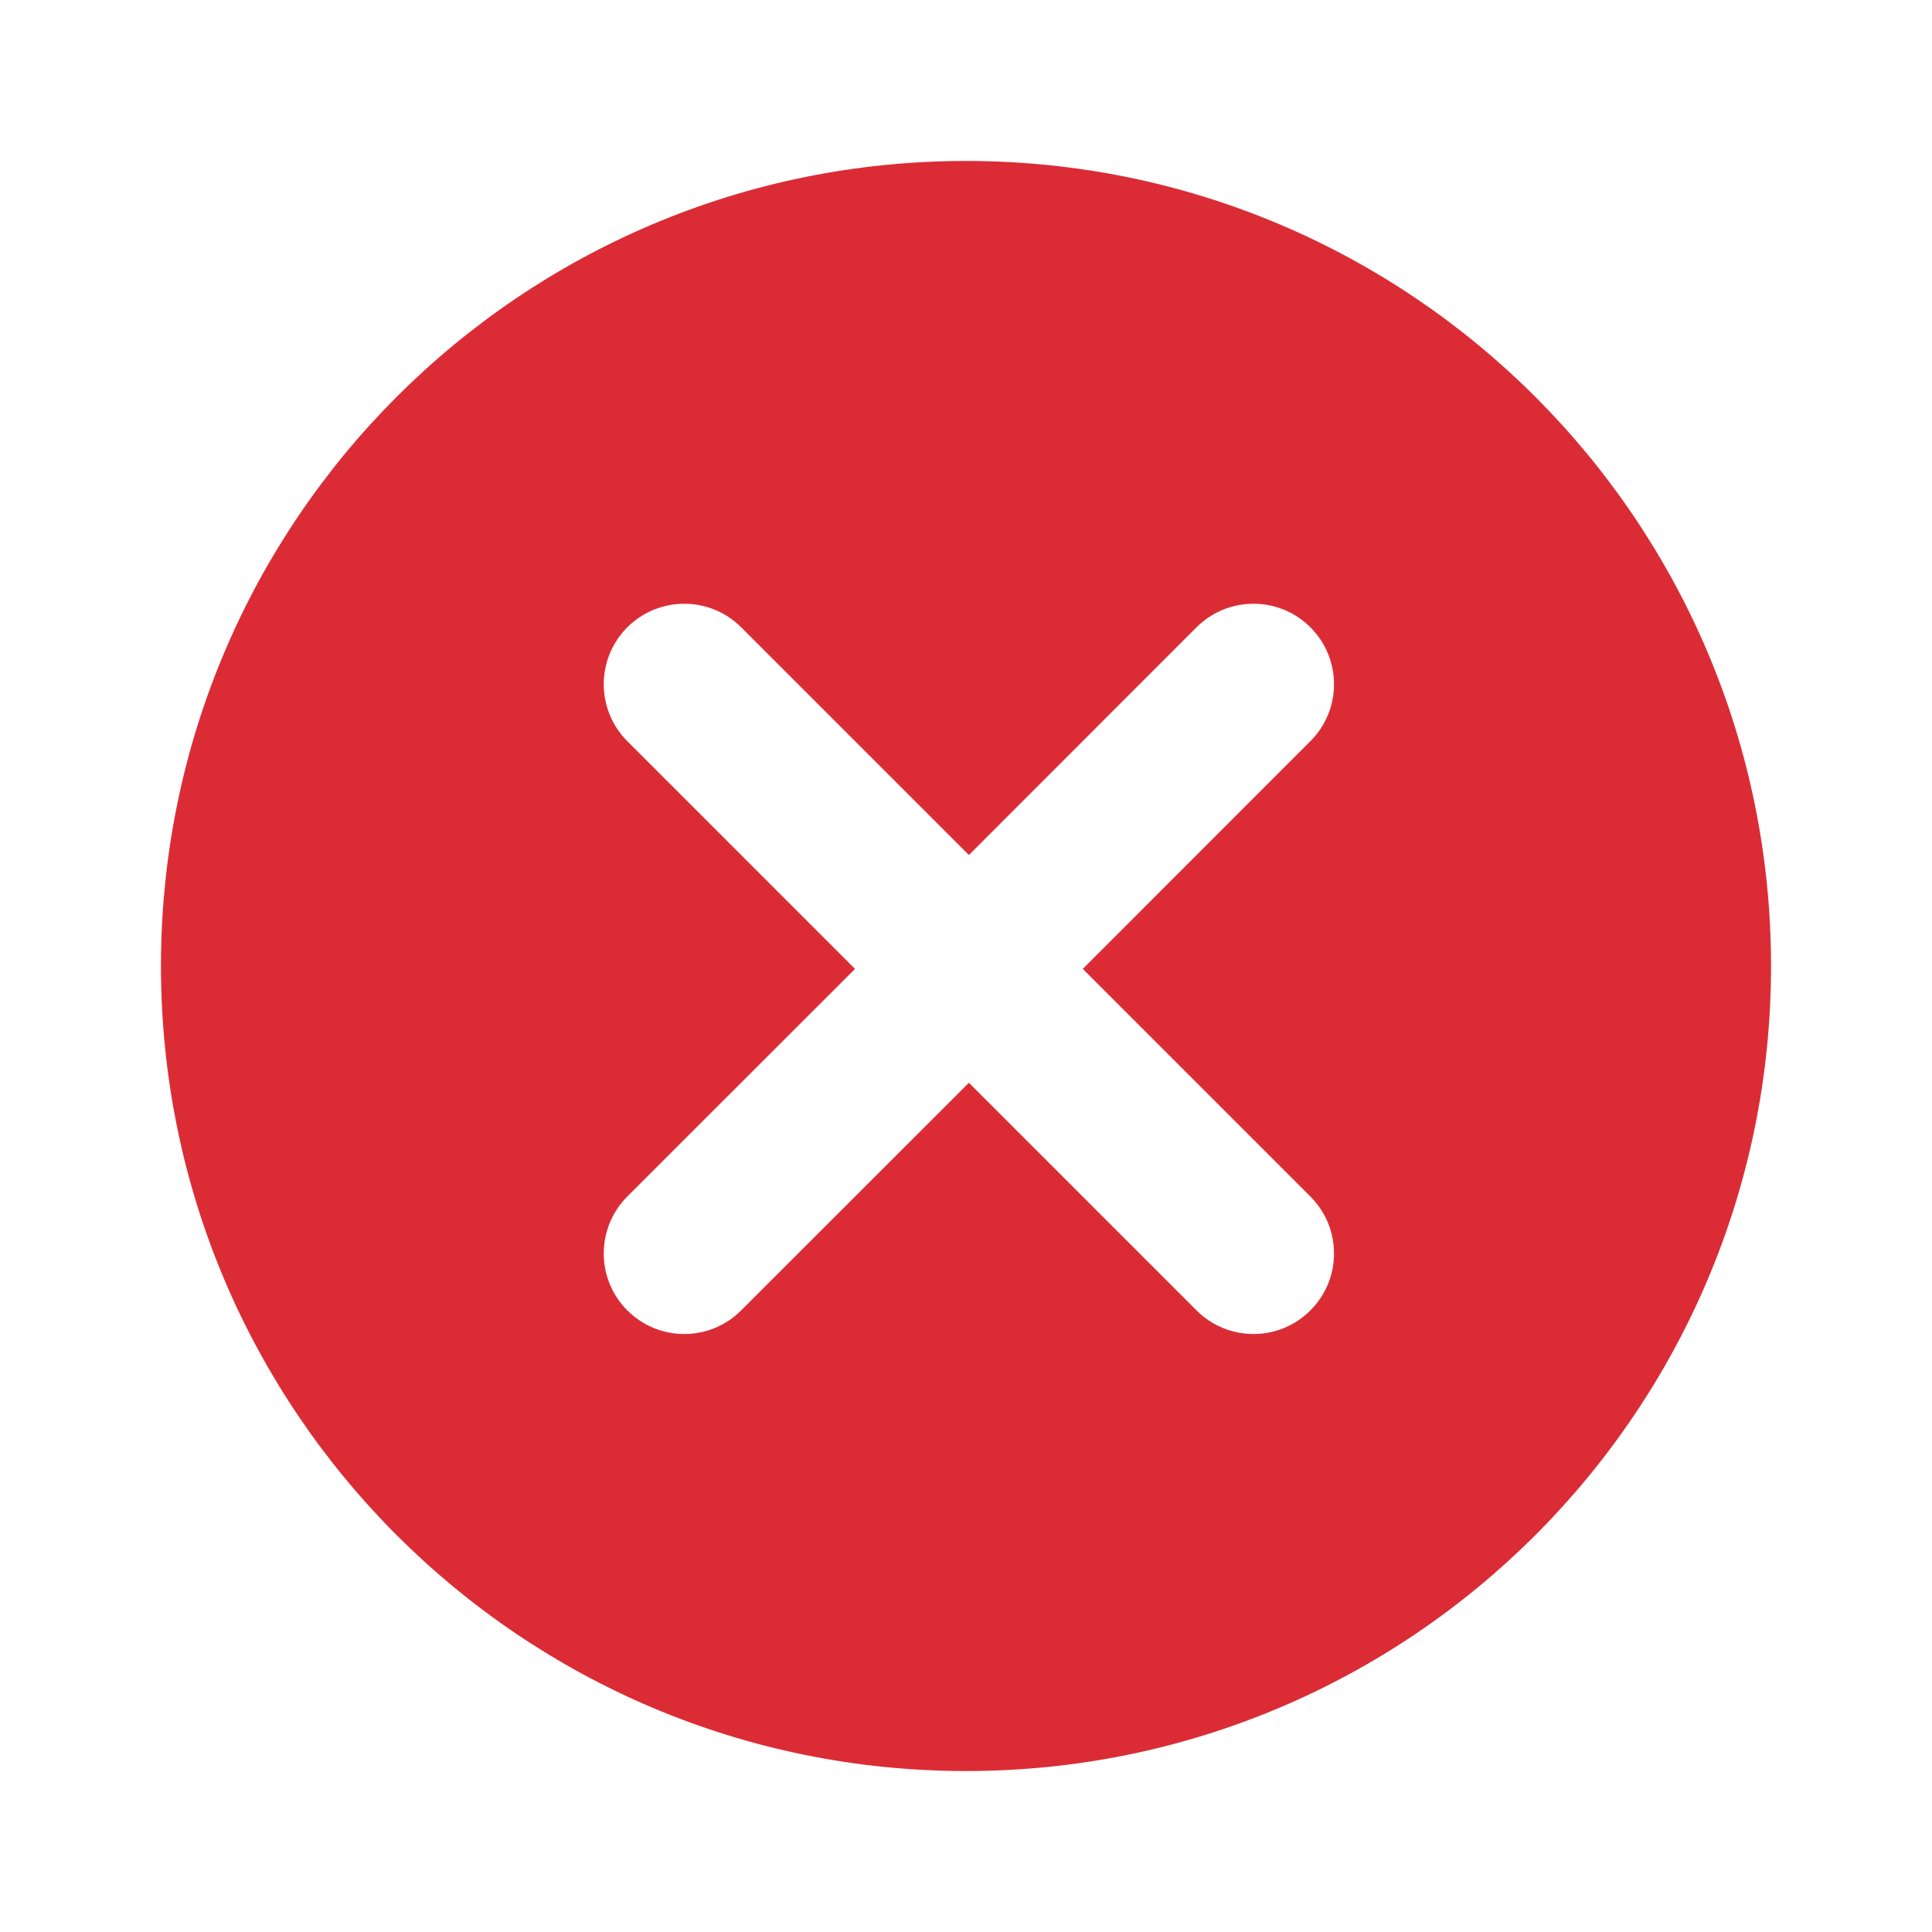 <svg width="16" height="16" viewBox="0 0 16 16" fill="none" xmlns="http://www.w3.org/2000/svg">
<path fill-rule="evenodd" clip-rule="evenodd" d="M8 14.667C11.682 14.667 14.667 11.682 14.667 8C14.667 4.318 11.682 1.333 8 1.333C4.318 1.333 1.333 4.318 1.333 8C1.333 11.682 4.318 14.667 8 14.667ZM10.852 9.909C11.113 10.17 11.113 10.592 10.852 10.852C10.592 11.113 10.17 11.113 9.909 10.852L8.024 8.967L6.138 10.852C5.878 11.113 5.456 11.113 5.195 10.852C4.935 10.592 4.935 10.17 5.195 9.909L7.081 8.024L5.195 6.138C4.935 5.878 4.935 5.456 5.195 5.195C5.456 4.935 5.878 4.935 6.138 5.195L8.024 7.081L9.909 5.195C10.17 4.935 10.592 4.935 10.852 5.195C11.113 5.456 11.113 5.878 10.852 6.138L8.967 8.024L10.852 9.909Z" fill="#DB2C36"/>
</svg>
